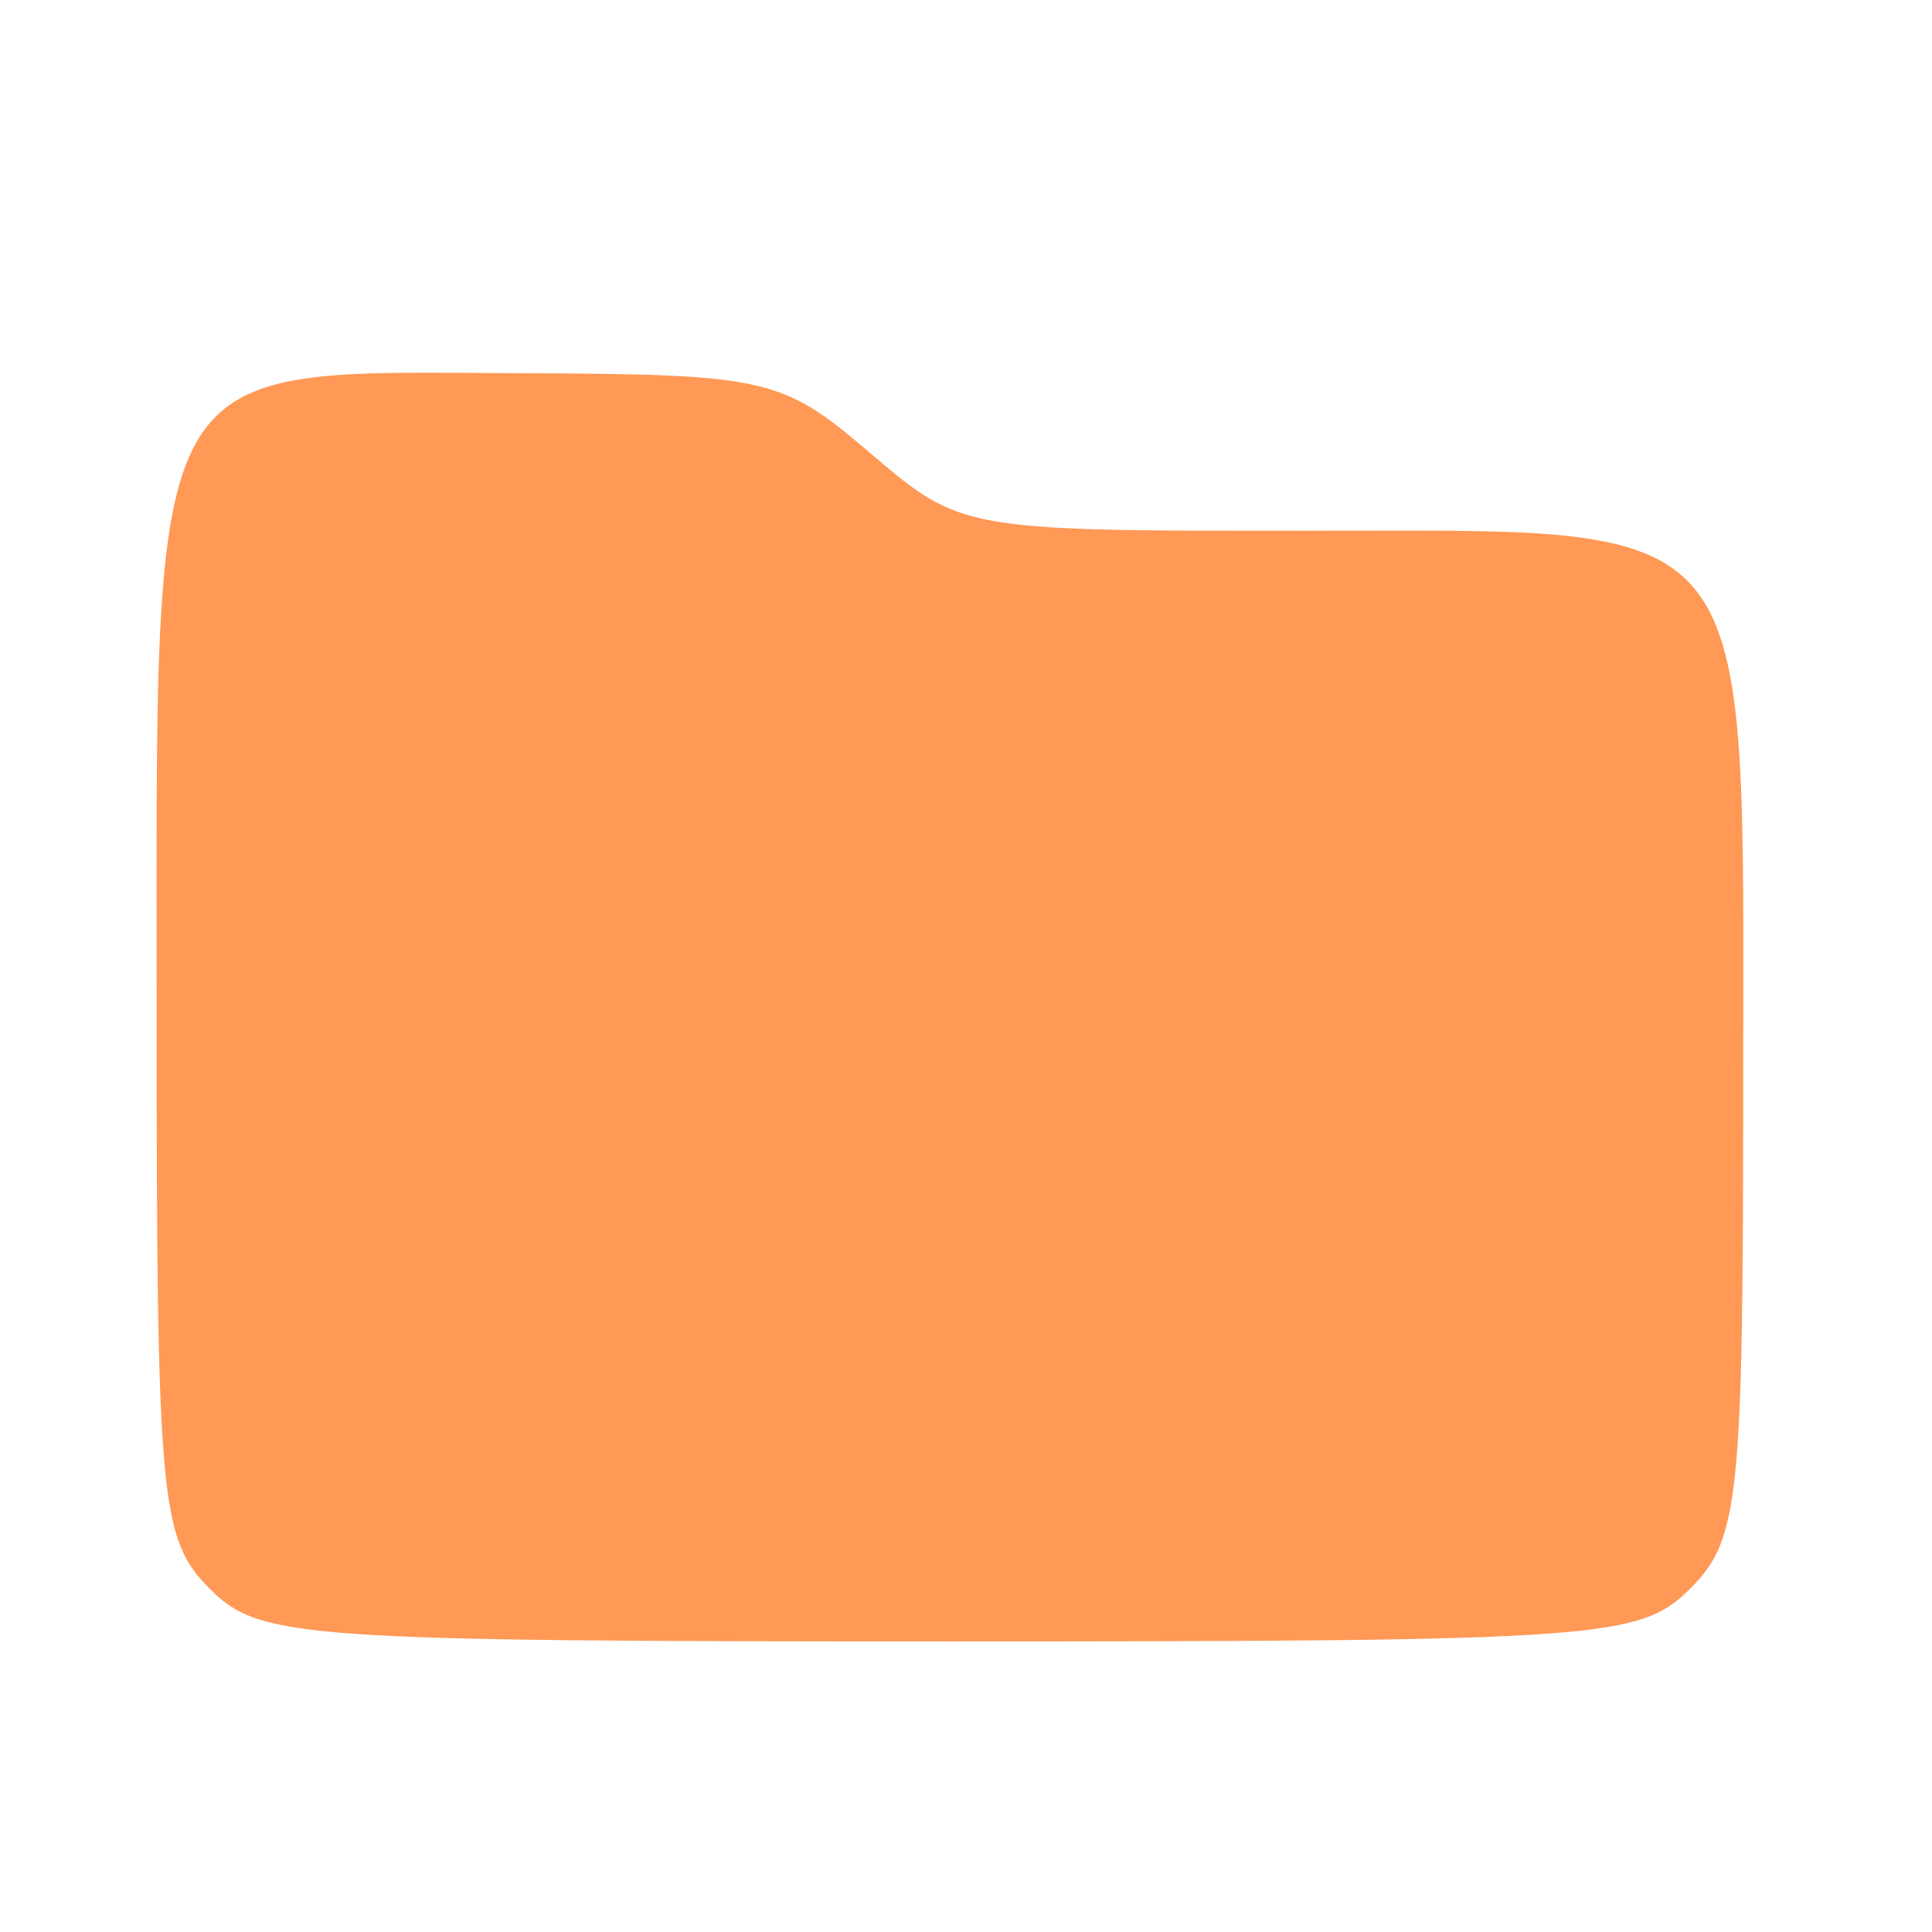 <?xml version="1.0" encoding="UTF-8" standalone="no"?>
<!-- Created with Inkscape (http://www.inkscape.org/) -->

<svg
   xmlns:dc="http://purl.org/dc/elements/1.1/"
   xmlns:cc="http://creativecommons.org/ns#"
   xmlns:rdf="http://www.w3.org/1999/02/22-rdf-syntax-ns#"
   xmlns:svg="http://www.w3.org/2000/svg"
   xmlns="http://www.w3.org/2000/svg"
   xmlns:sodipodi="http://sodipodi.sourceforge.net/DTD/sodipodi-0.dtd"
   xmlns:inkscape="http://www.inkscape.org/namespaces/inkscape"
   version="1.1"
   id="svg2"
   width="192"
   height="192"
   viewBox="0 0 192 192"
   sodipodi:docname="folder.svg"
   inkscape:version="0.92.4 (5da689c313, 2019-01-14)">
  <defs
     id="defs6" />
  <sodipodi:namedview
     pagecolor="#ffffff"
     bordercolor="#666666"
     borderopacity="1"
     objecttolerance="10"
     gridtolerance="10"
     guidetolerance="10"
     inkscape:pageopacity="0"
     inkscape:pageshadow="2"
     inkscape:window-width="1920"
     inkscape:window-height="1017"
     id="namedview4"
     showgrid="false"
     inkscape:zoom="1.2291667"
     inkscape:cx="-354.13277"
     inkscape:cy="226.91966"
     inkscape:window-x="-8"
     inkscape:window-y="-8"
     inkscape:window-maximized="1"
     inkscape:current-layer="svg2" />
  <path
     style="fill:#ff9955;fill-opacity:1;stroke-width:2.628"
     d="m 20.82,157.863 c -4.905,-4.905 -5.256,-8.76 -5.256,-57.813 0,-65.606 -1.427,-63.119 36.133,-62.962 24.518,0.102 26.014,0.442 34.72,7.884 9.052,7.737 9.269,7.777 42.703,7.777 46.243,0 44.116,-2.66 44.116,55.186 0,41.17 -0.412,45.086 -5.256,49.93 -4.986,4.986 -8.76,5.256 -73.581,5.256 -64.821,0 -68.594,-0.27 -73.581,-5.256 z"
     id="path3724"
     inkscape:connector-curvature="0" />
</svg>
